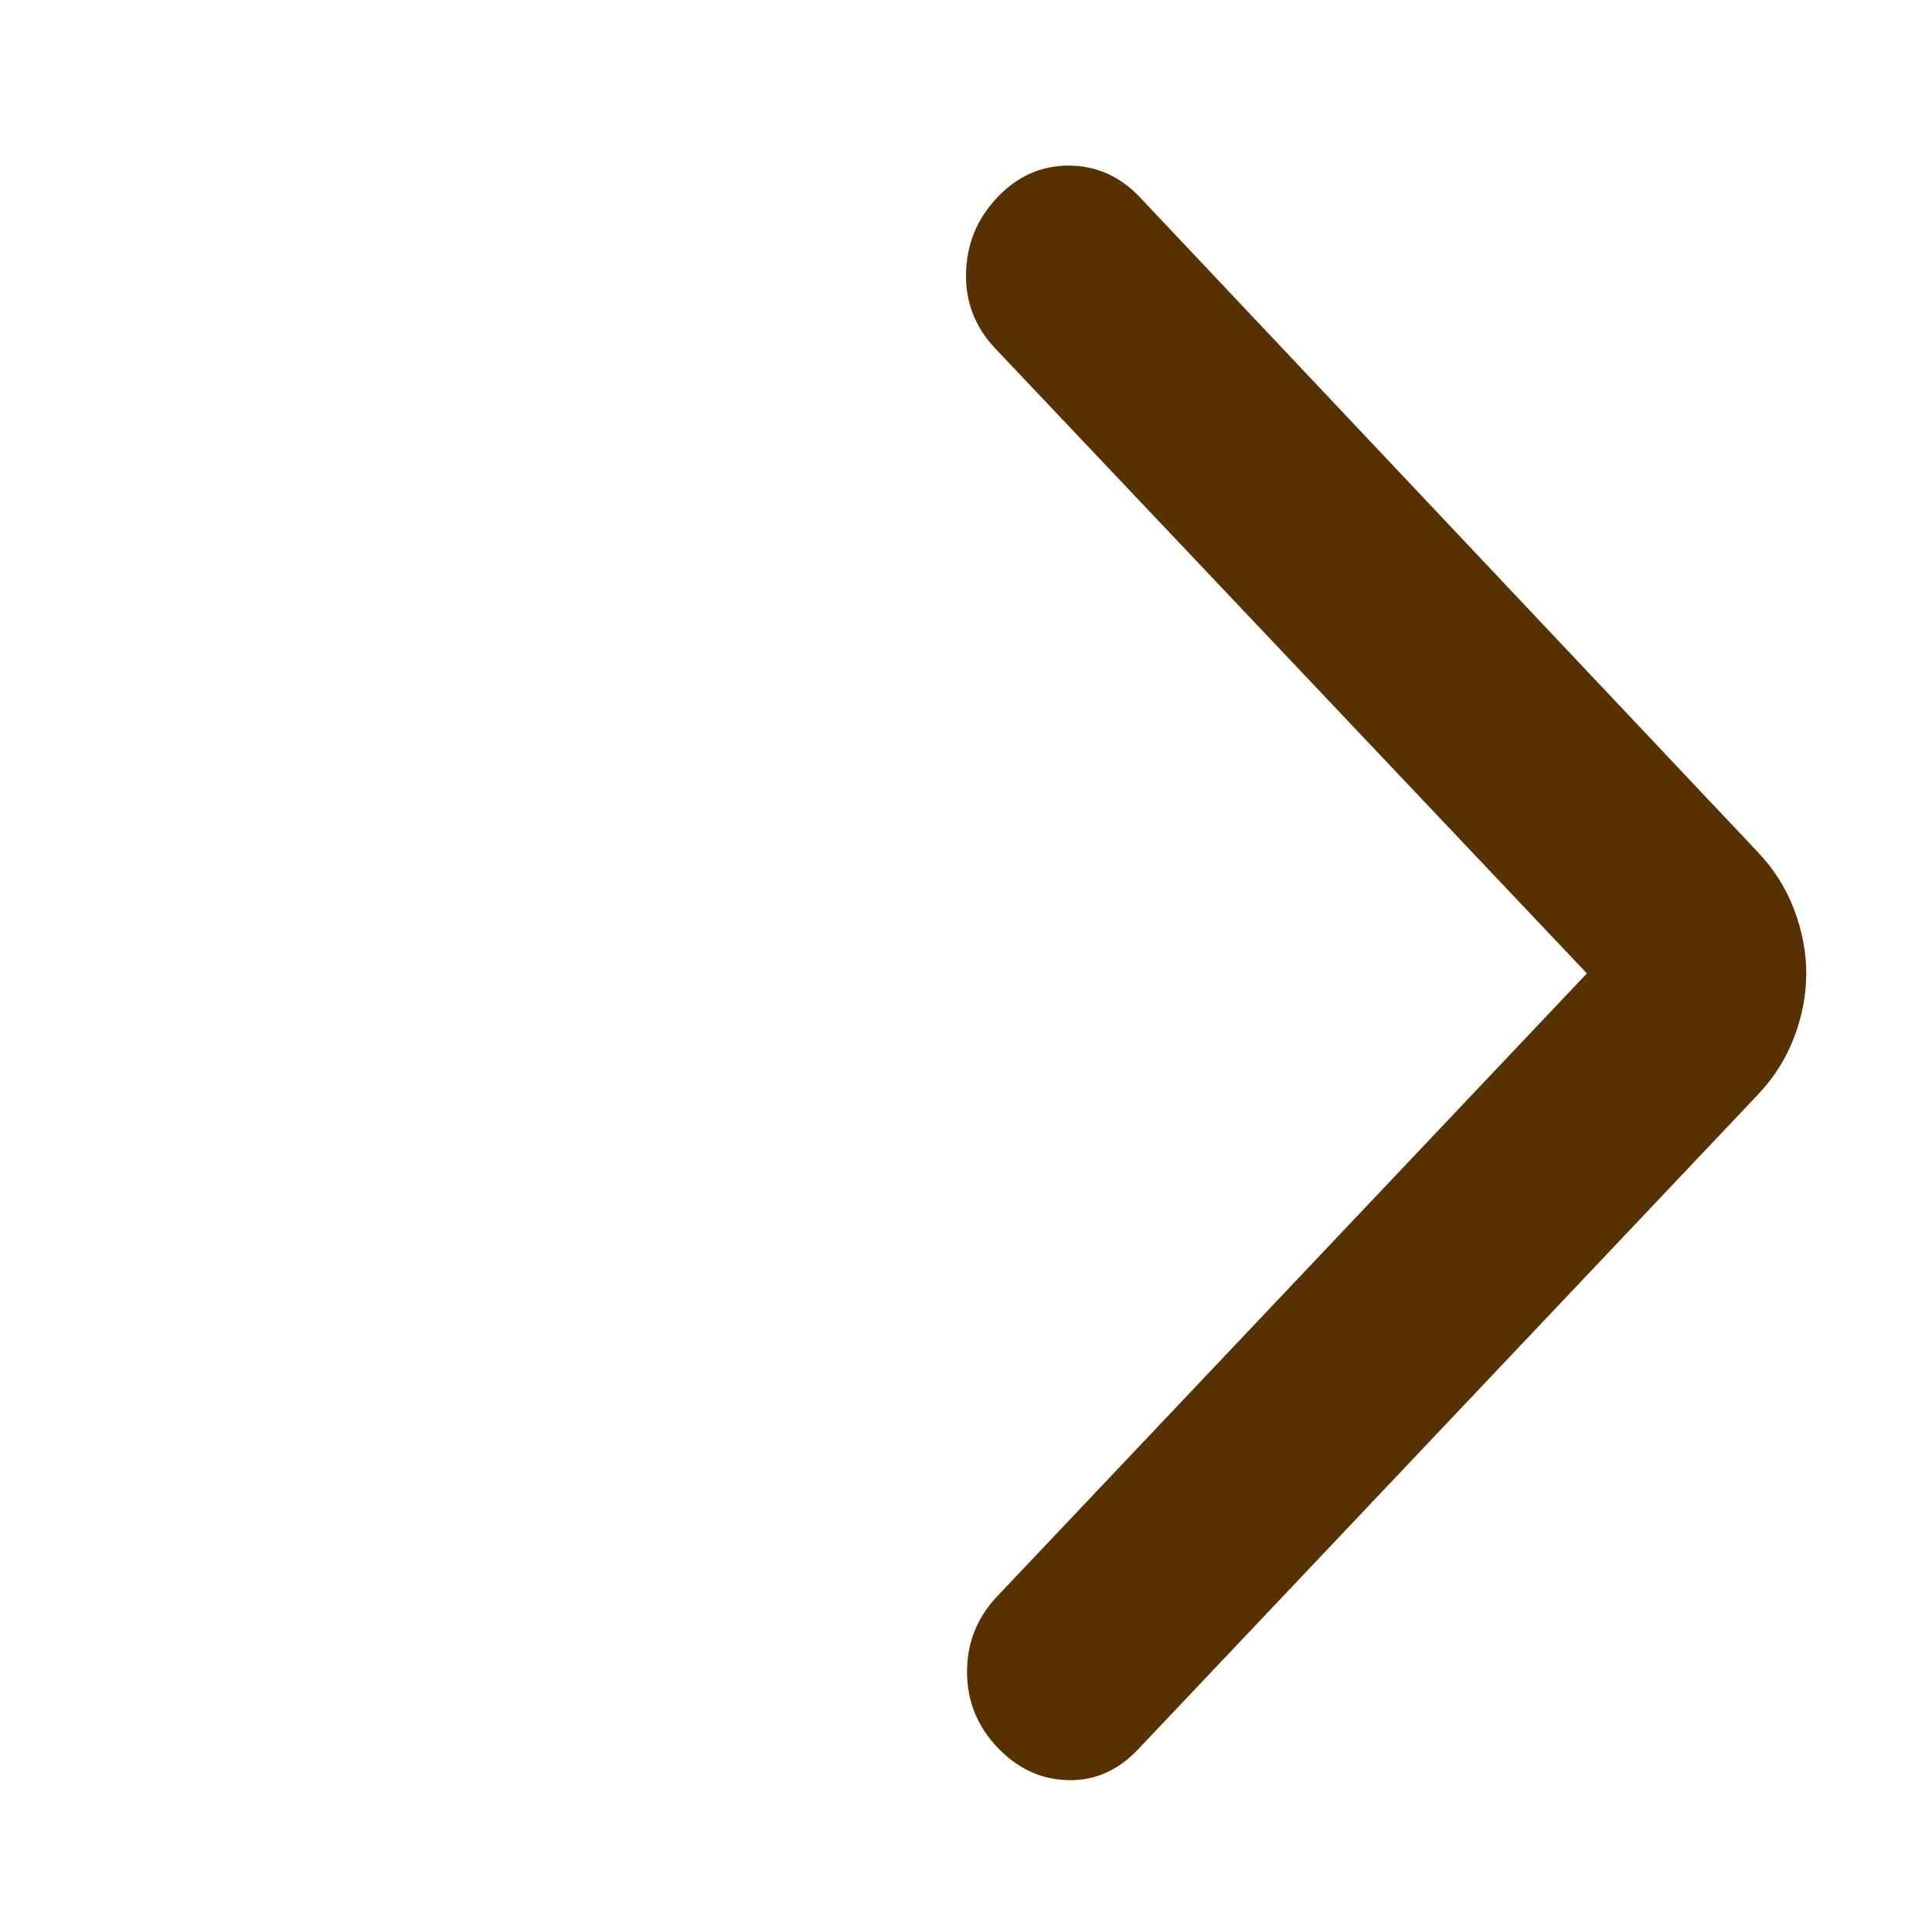 <svg width="140" height="140" viewBox="0 0 140 140" fill="none" xmlns="http://www.w3.org/2000/svg">
<g style="mix-blend-mode:multiply">
<mask id="mask0_14_103" style="mask-type:alpha" maskUnits="userSpaceOnUse" x="0" y="0" width="140" height="140">
<rect width="140" height="140" fill="#D9D9D9"/>
</mask>
<g mask="url(#mask0_14_103)">
<path d="M114.992 70.537L72.117 25.248C70.659 23.707 69.954 21.885 70.002 19.779C70.051 17.674 70.804 15.851 72.263 14.311C73.721 12.77 75.447 12 77.44 12C79.433 12 81.159 12.77 82.617 14.311L127.388 61.757C128.554 62.989 129.429 64.375 130.013 65.916C130.596 67.456 130.888 68.997 130.888 70.537C130.888 72.078 130.596 73.618 130.013 75.159C129.429 76.699 128.554 78.085 127.388 79.318L82.471 126.764C81.013 128.304 79.311 129.049 77.367 128.997C75.422 128.946 73.721 128.15 72.263 126.61C70.804 125.069 70.075 123.246 70.075 121.141C70.075 119.036 70.804 117.213 72.263 115.672L114.992 70.537Z" fill="#583101"/>
</g>
</g>
</svg>
